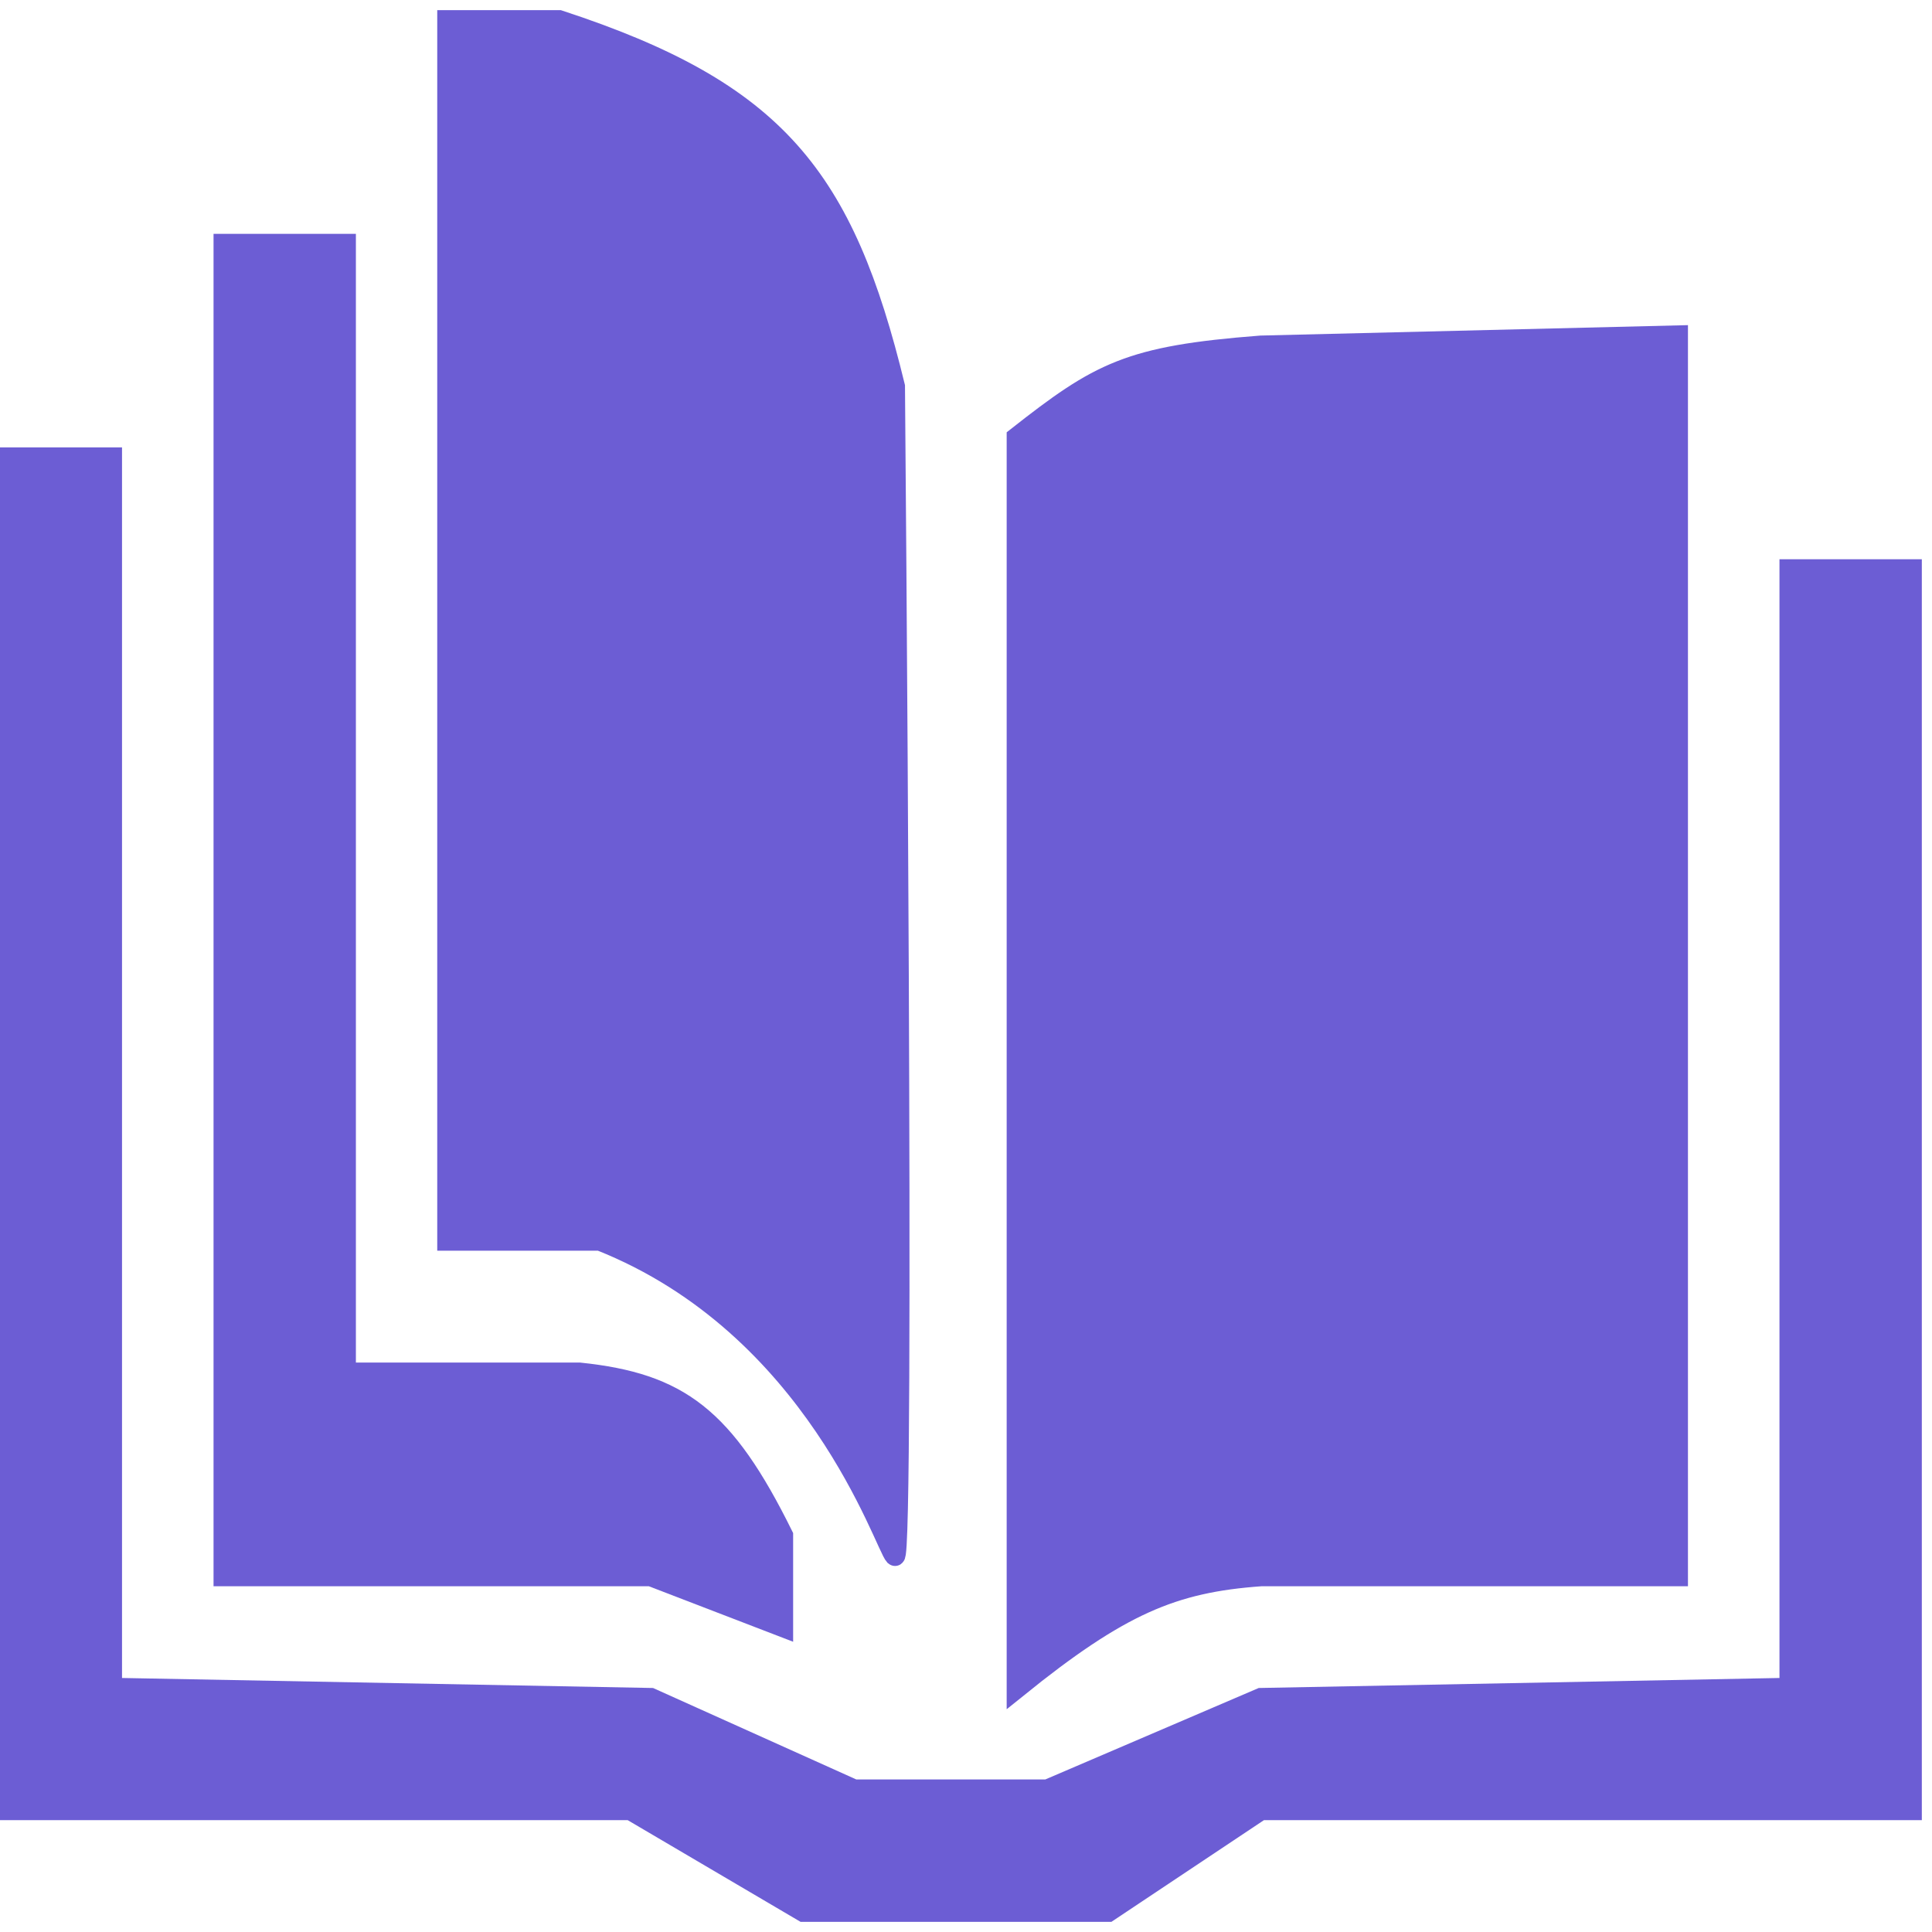 <svg width="95" height="95" viewBox="0 0 95 95" fill="none" xmlns="http://www.w3.org/2000/svg">
    <path d="M5.5 22.5H0.5V89H31L39.5 94H54.5L62 89H94V28H88V83L62 83.5L51.5 88H42L32 83.5L5.5 83V22.5Z" fill="#6C5DD4"/>
    <path d="M11 77.5V12H17V67.5H28.5C33.397 68.014 35.62 69.674 38.5 75.5V80L32 77.5H11Z" fill="#6C5DD4"/>
    <path d="M22 61V1H27.5C38.189 4.503 41.494 8.696 44 19C44 19 44.5 77 44 76.5C43.5 76 40.118 65.208 29.5 61H22Z" fill="#6C5DD4"/>
    <path d="M62 17C55.5 17.5 54.076 18.297 50 21.5V83C55.074 78.903 57.679 77.809 62 77.5H82.5V16.5L62 17Z" fill="#6C5DD4"/>
    <path d="M5.5 22.5H0.5V89H31L39.5 94H54.5L62 89H94V28H88V83L62 83.5L51.5 88H42L32 83.5L5.5 83V22.5Z" stroke="#6C5DD4"/>
    <path d="M11 77.5V12H17V67.5H28.5C33.397 68.014 35.62 69.674 38.5 75.5V80L32 77.5H11Z" stroke="#6C5DD4"/>
    <path d="M22 61V1H27.5C38.189 4.503 41.494 8.696 44 19C44 19 44.5 77 44 76.5C43.5 76 40.118 65.208 29.5 61H22Z" stroke="#6C5DD4"/>
    <path d="M62 17C55.5 17.5 54.076 18.297 50 21.5V83C55.074 78.903 57.679 77.809 62 77.5H82.5V16.5L62 17Z" stroke="#6C5DD4"/>
</svg>
